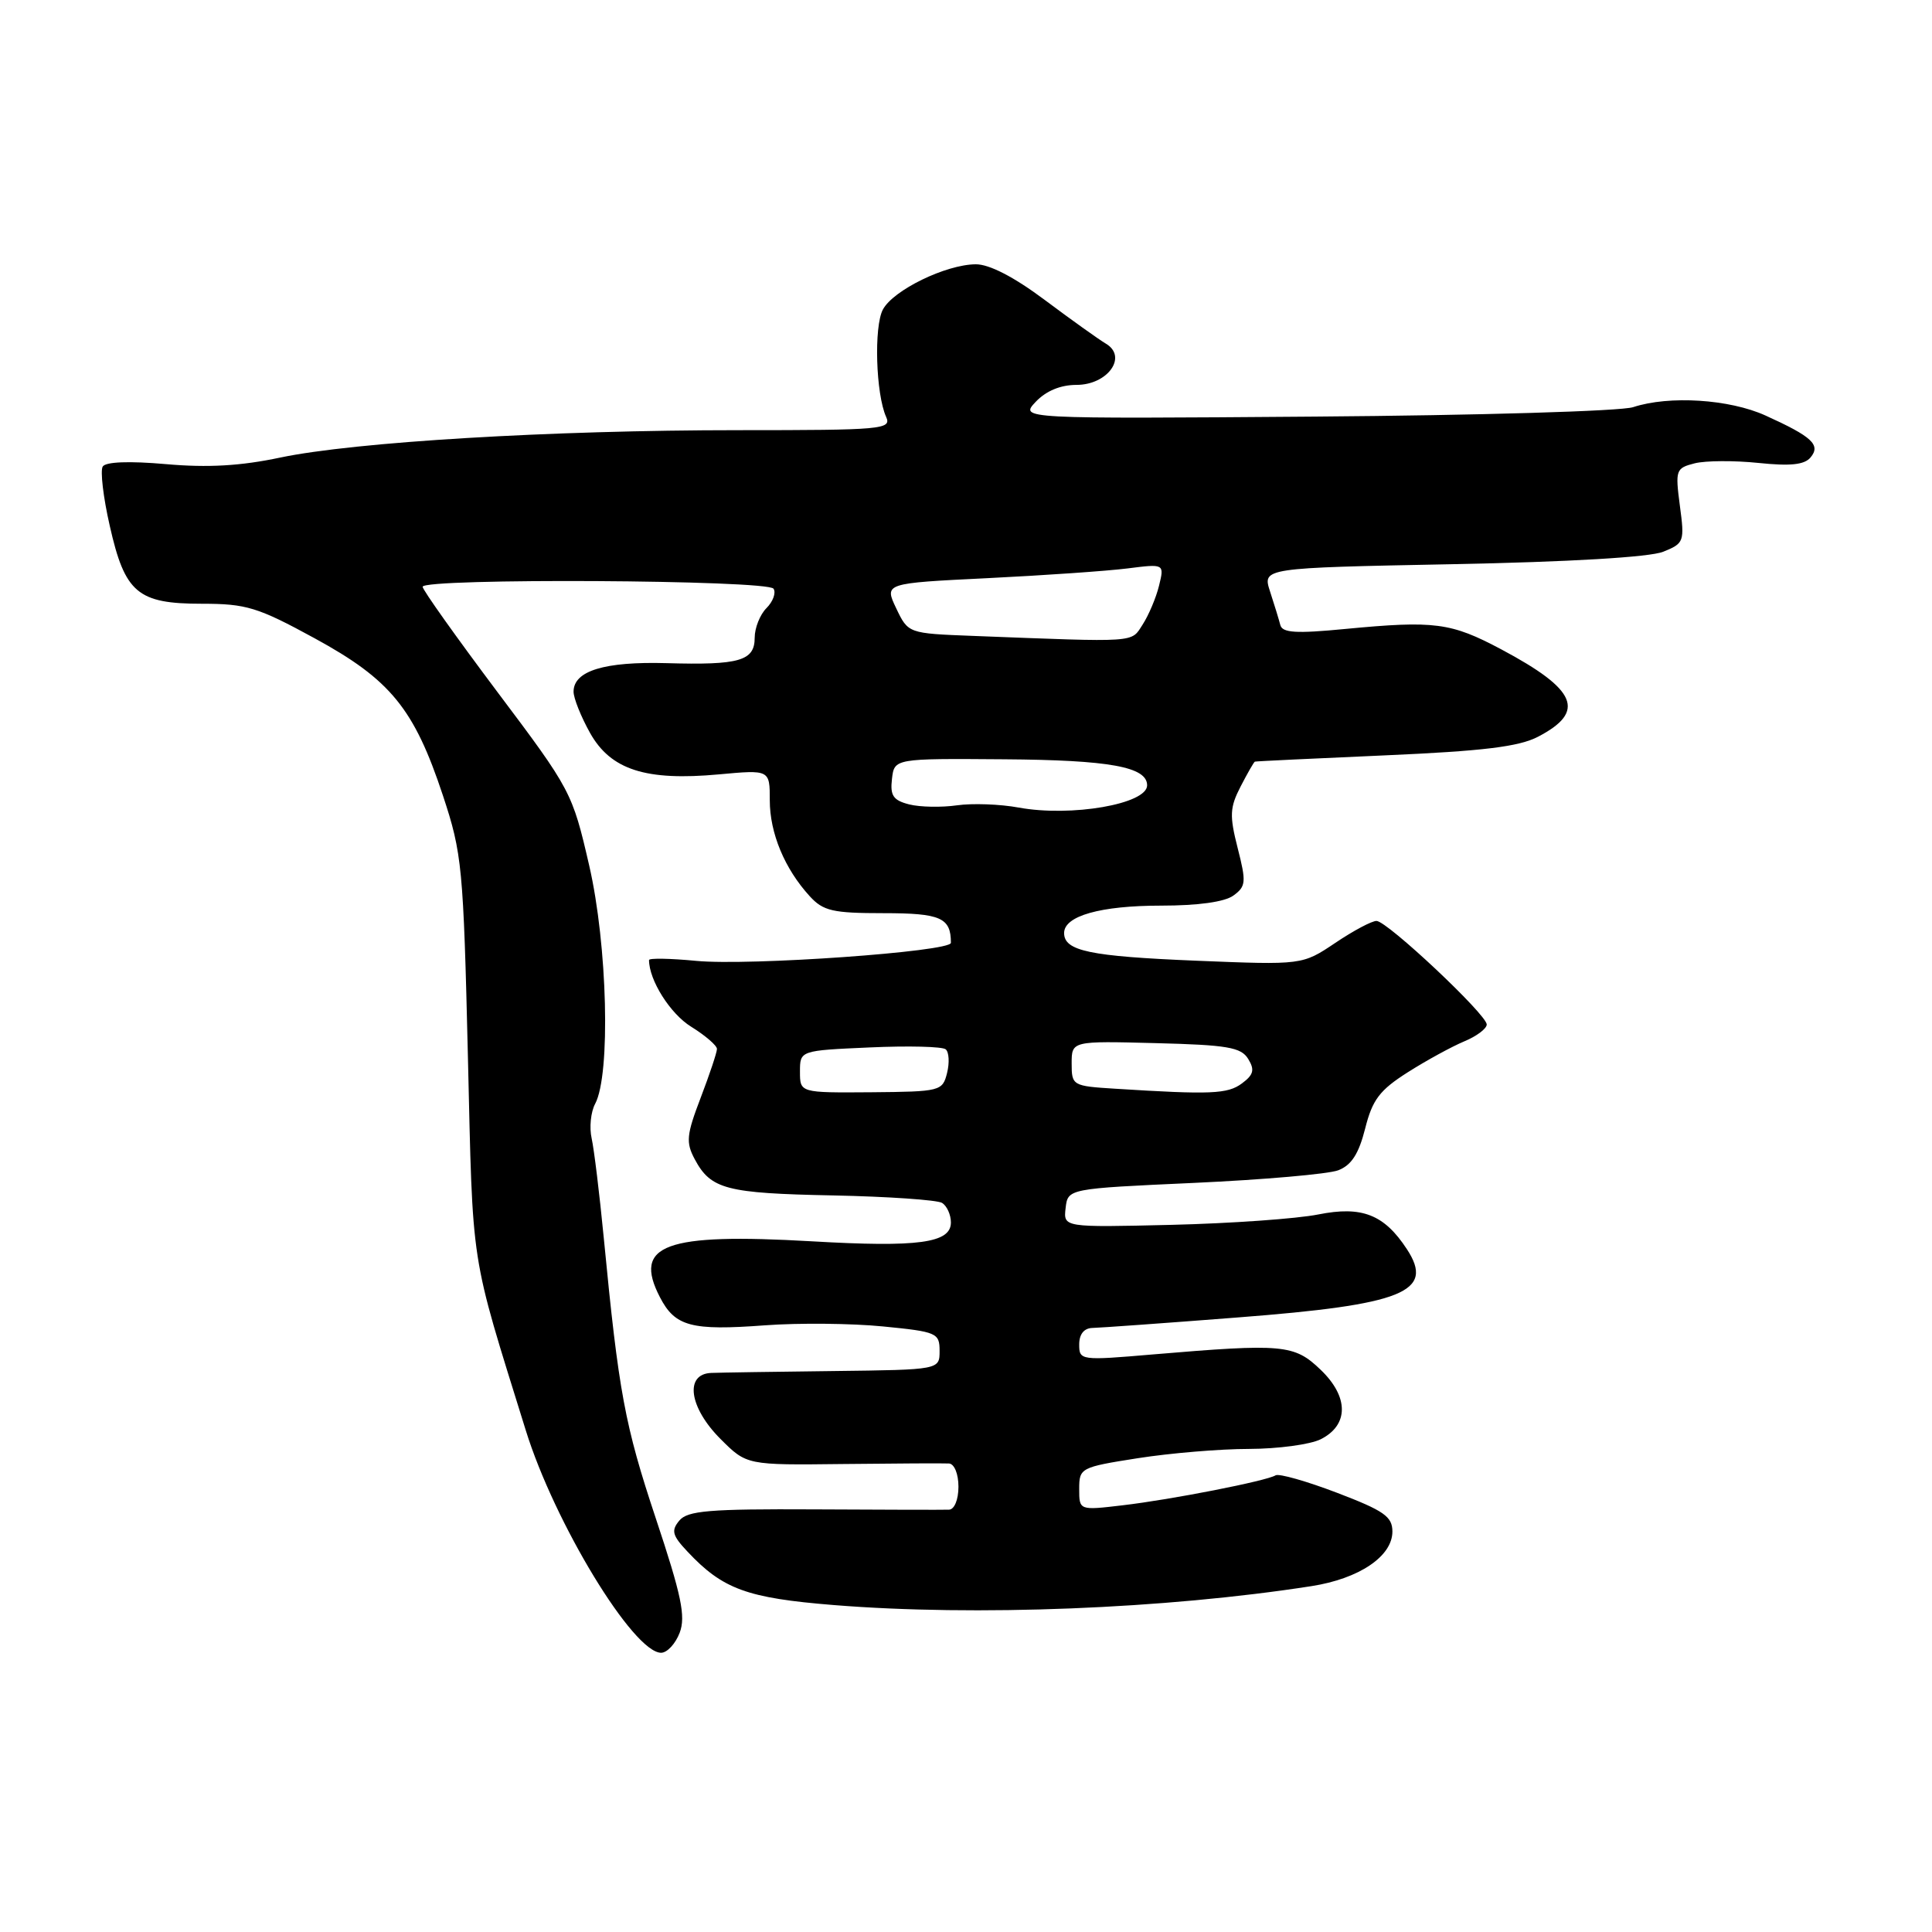 <?xml version="1.0" encoding="UTF-8" standalone="no"?>
<!DOCTYPE svg PUBLIC "-//W3C//DTD SVG 1.1//EN" "http://www.w3.org/Graphics/SVG/1.1/DTD/svg11.dtd" >
<svg xmlns="http://www.w3.org/2000/svg" xmlns:xlink="http://www.w3.org/1999/xlink" version="1.1" viewBox="0 0 256 256">
 <g >
 <path fill="currentColor"
d=" M 90.06 216.35 C 90.88 214.18 90.30 211.41 86.90 201.20 C 82.79 188.85 81.98 184.54 80.00 164.00 C 79.44 158.22 78.72 152.31 78.40 150.86 C 78.07 149.41 78.28 147.34 78.86 146.26 C 80.93 142.39 80.50 125.21 78.07 114.68 C 75.84 105.00 75.66 104.66 65.90 91.68 C 60.46 84.43 56.00 78.16 56.00 77.75 C 56.00 76.58 101.78 76.83 102.50 78.01 C 102.85 78.56 102.42 79.72 101.56 80.58 C 100.70 81.44 100.00 83.21 100.00 84.50 C 100.00 87.57 97.99 88.15 88.31 87.87 C 80.10 87.64 76.00 88.89 76.00 91.65 C 76.00 92.52 76.99 94.98 78.19 97.13 C 80.94 102.01 85.57 103.50 95.25 102.61 C 102.00 101.99 102.00 101.99 102.00 106.04 C 102.00 110.39 103.97 115.12 107.29 118.75 C 109.08 120.71 110.34 121.00 117.07 121.00 C 124.65 121.00 126.00 121.60 126.00 124.93 C 126.00 126.10 99.28 128.00 92.25 127.32 C 88.81 126.99 86.00 126.94 86.00 127.21 C 86.00 129.88 88.82 134.35 91.59 136.05 C 93.46 137.21 95.00 138.54 95.00 138.99 C 95.00 139.45 94.03 142.35 92.85 145.44 C 90.96 150.38 90.86 151.37 92.06 153.61 C 94.19 157.59 96.22 158.12 110.39 158.40 C 117.69 158.55 124.18 159.00 124.83 159.39 C 125.47 159.79 126.00 160.96 126.00 161.98 C 126.00 164.71 121.70 165.30 107.57 164.48 C 88.08 163.36 83.84 164.92 87.44 171.88 C 89.45 175.77 91.59 176.34 101.38 175.61 C 105.84 175.28 112.88 175.35 117.00 175.76 C 124.13 176.46 124.50 176.62 124.50 179.00 C 124.50 181.50 124.50 181.50 110.50 181.67 C 102.80 181.76 95.49 181.87 94.25 181.92 C 90.68 182.05 91.30 186.50 95.47 190.67 C 98.94 194.14 98.94 194.14 111.72 193.99 C 118.75 193.91 125.06 193.88 125.75 193.92 C 126.46 193.97 127.00 195.31 127.00 197.00 C 127.00 198.71 126.46 200.02 125.75 200.04 C 125.06 200.07 117.03 200.05 107.91 200.00 C 93.98 199.93 91.10 200.17 90.01 201.49 C 88.91 202.81 89.08 203.46 91.09 205.59 C 95.77 210.58 98.97 211.75 110.50 212.68 C 129.23 214.19 154.39 213.19 173.78 210.17 C 180.09 209.19 184.50 206.22 184.50 202.94 C 184.50 200.95 183.39 200.18 177.16 197.80 C 173.12 196.26 169.46 195.22 169.02 195.49 C 167.81 196.23 155.26 198.70 148.75 199.46 C 143.00 200.14 143.00 200.14 143.00 197.29 C 143.00 194.51 143.18 194.41 150.76 193.22 C 155.03 192.55 161.66 191.99 165.51 191.99 C 169.35 191.98 173.62 191.40 175.00 190.71 C 178.74 188.83 178.74 185.08 174.98 181.49 C 171.49 178.14 170.02 178.01 152.75 179.47 C 143.18 180.29 143.00 180.26 143.00 178.15 C 143.00 176.78 143.64 175.99 144.75 175.96 C 145.71 175.94 154.38 175.32 164.00 174.57 C 185.96 172.88 190.14 171.19 186.42 165.52 C 183.41 160.92 180.46 159.77 174.69 160.92 C 171.84 161.49 163.07 162.11 155.20 162.30 C 140.90 162.64 140.90 162.64 141.20 160.07 C 141.50 157.50 141.50 157.50 158.21 156.74 C 167.40 156.32 176.00 155.57 177.32 155.07 C 179.07 154.40 180.04 152.90 180.89 149.54 C 181.85 145.71 182.81 144.45 186.54 142.08 C 189.01 140.51 192.37 138.68 194.01 137.99 C 195.66 137.31 197.00 136.30 197.00 135.75 C 197.00 134.44 183.83 122.06 182.40 122.03 C 181.80 122.01 179.33 123.32 176.93 124.94 C 172.56 127.87 172.56 127.87 158.53 127.30 C 144.39 126.72 141.00 126.01 141.00 123.63 C 141.00 121.36 145.83 120.00 153.86 120.00 C 158.75 120.00 162.29 119.51 163.44 118.66 C 165.10 117.45 165.15 116.88 164.00 112.38 C 162.90 108.07 162.95 107.00 164.39 104.21 C 165.30 102.45 166.15 100.96 166.28 100.92 C 166.40 100.87 174.15 100.50 183.50 100.09 C 196.54 99.52 201.27 98.94 203.80 97.62 C 210.19 94.29 208.97 91.39 198.92 86.04 C 192.25 82.49 190.10 82.21 178.25 83.34 C 171.74 83.97 169.92 83.86 169.65 82.82 C 169.46 82.09 168.85 80.09 168.29 78.38 C 167.27 75.25 167.27 75.25 192.38 74.76 C 207.95 74.46 218.59 73.83 220.38 73.11 C 223.15 72.00 223.23 71.77 222.59 67.00 C 221.97 62.27 222.05 62.03 224.56 61.39 C 226.01 61.03 229.80 61.01 232.99 61.34 C 237.23 61.78 239.10 61.59 239.91 60.61 C 241.29 58.95 240.12 57.86 233.94 55.06 C 229.16 52.89 221.17 52.38 216.40 53.95 C 214.80 54.48 195.86 55.04 174.31 55.20 C 135.12 55.50 135.12 55.50 137.23 53.25 C 138.60 51.80 140.52 51.00 142.64 51.00 C 146.78 51.00 149.45 47.27 146.54 45.54 C 145.58 44.97 141.93 42.36 138.44 39.75 C 134.35 36.69 131.09 35.01 129.29 35.02 C 125.32 35.05 118.37 38.44 116.99 41.01 C 115.78 43.28 116.05 52.21 117.42 55.25 C 118.16 56.89 116.88 57.00 97.88 57.00 C 72.98 57.00 46.99 58.56 37.13 60.63 C 31.90 61.74 27.52 61.99 22.00 61.50 C 17.11 61.07 14.00 61.19 13.61 61.82 C 13.27 62.37 13.68 65.90 14.54 69.66 C 16.55 78.58 18.23 80.00 26.76 80.00 C 32.64 80.00 34.15 80.46 41.70 84.58 C 51.75 90.06 54.88 93.90 58.69 105.41 C 61.23 113.09 61.40 114.85 62.00 140.00 C 62.68 168.58 62.21 165.51 69.66 189.50 C 73.48 201.82 83.93 219.00 87.60 219.00 C 88.40 219.00 89.50 217.81 90.06 216.35 Z  M 106.00 142.00 C 106.00 139.20 106.00 139.20 115.25 138.79 C 120.34 138.56 124.86 138.67 125.31 139.04 C 125.75 139.41 125.83 140.82 125.49 142.18 C 124.89 144.58 124.61 144.65 115.44 144.73 C 106.00 144.80 106.00 144.80 106.00 142.00 Z  M 147.75 144.26 C 142.12 143.91 142.00 143.84 142.00 140.92 C 142.00 137.93 142.00 137.93 153.14 138.22 C 162.63 138.46 164.45 138.77 165.39 140.31 C 166.28 141.76 166.11 142.41 164.56 143.56 C 162.66 144.97 160.46 145.06 147.75 144.26 Z  M 135.00 107.01 C 132.53 106.55 128.83 106.42 126.80 106.71 C 124.76 107.00 121.92 106.95 120.48 106.59 C 118.36 106.05 117.93 105.43 118.19 103.22 C 118.50 100.50 118.50 100.50 133.05 100.61 C 147.04 100.71 152.00 101.61 152.00 104.06 C 152.00 106.54 141.95 108.28 135.00 107.01 Z  M 128.92 84.26 C 120.34 83.93 120.34 83.93 118.75 80.60 C 117.17 77.28 117.17 77.28 130.83 76.61 C 138.35 76.24 146.70 75.66 149.40 75.32 C 154.29 74.70 154.29 74.70 153.58 77.60 C 153.19 79.20 152.21 81.51 151.41 82.75 C 149.83 85.19 150.98 85.11 128.92 84.26 Z "/>
</g>
</svg>